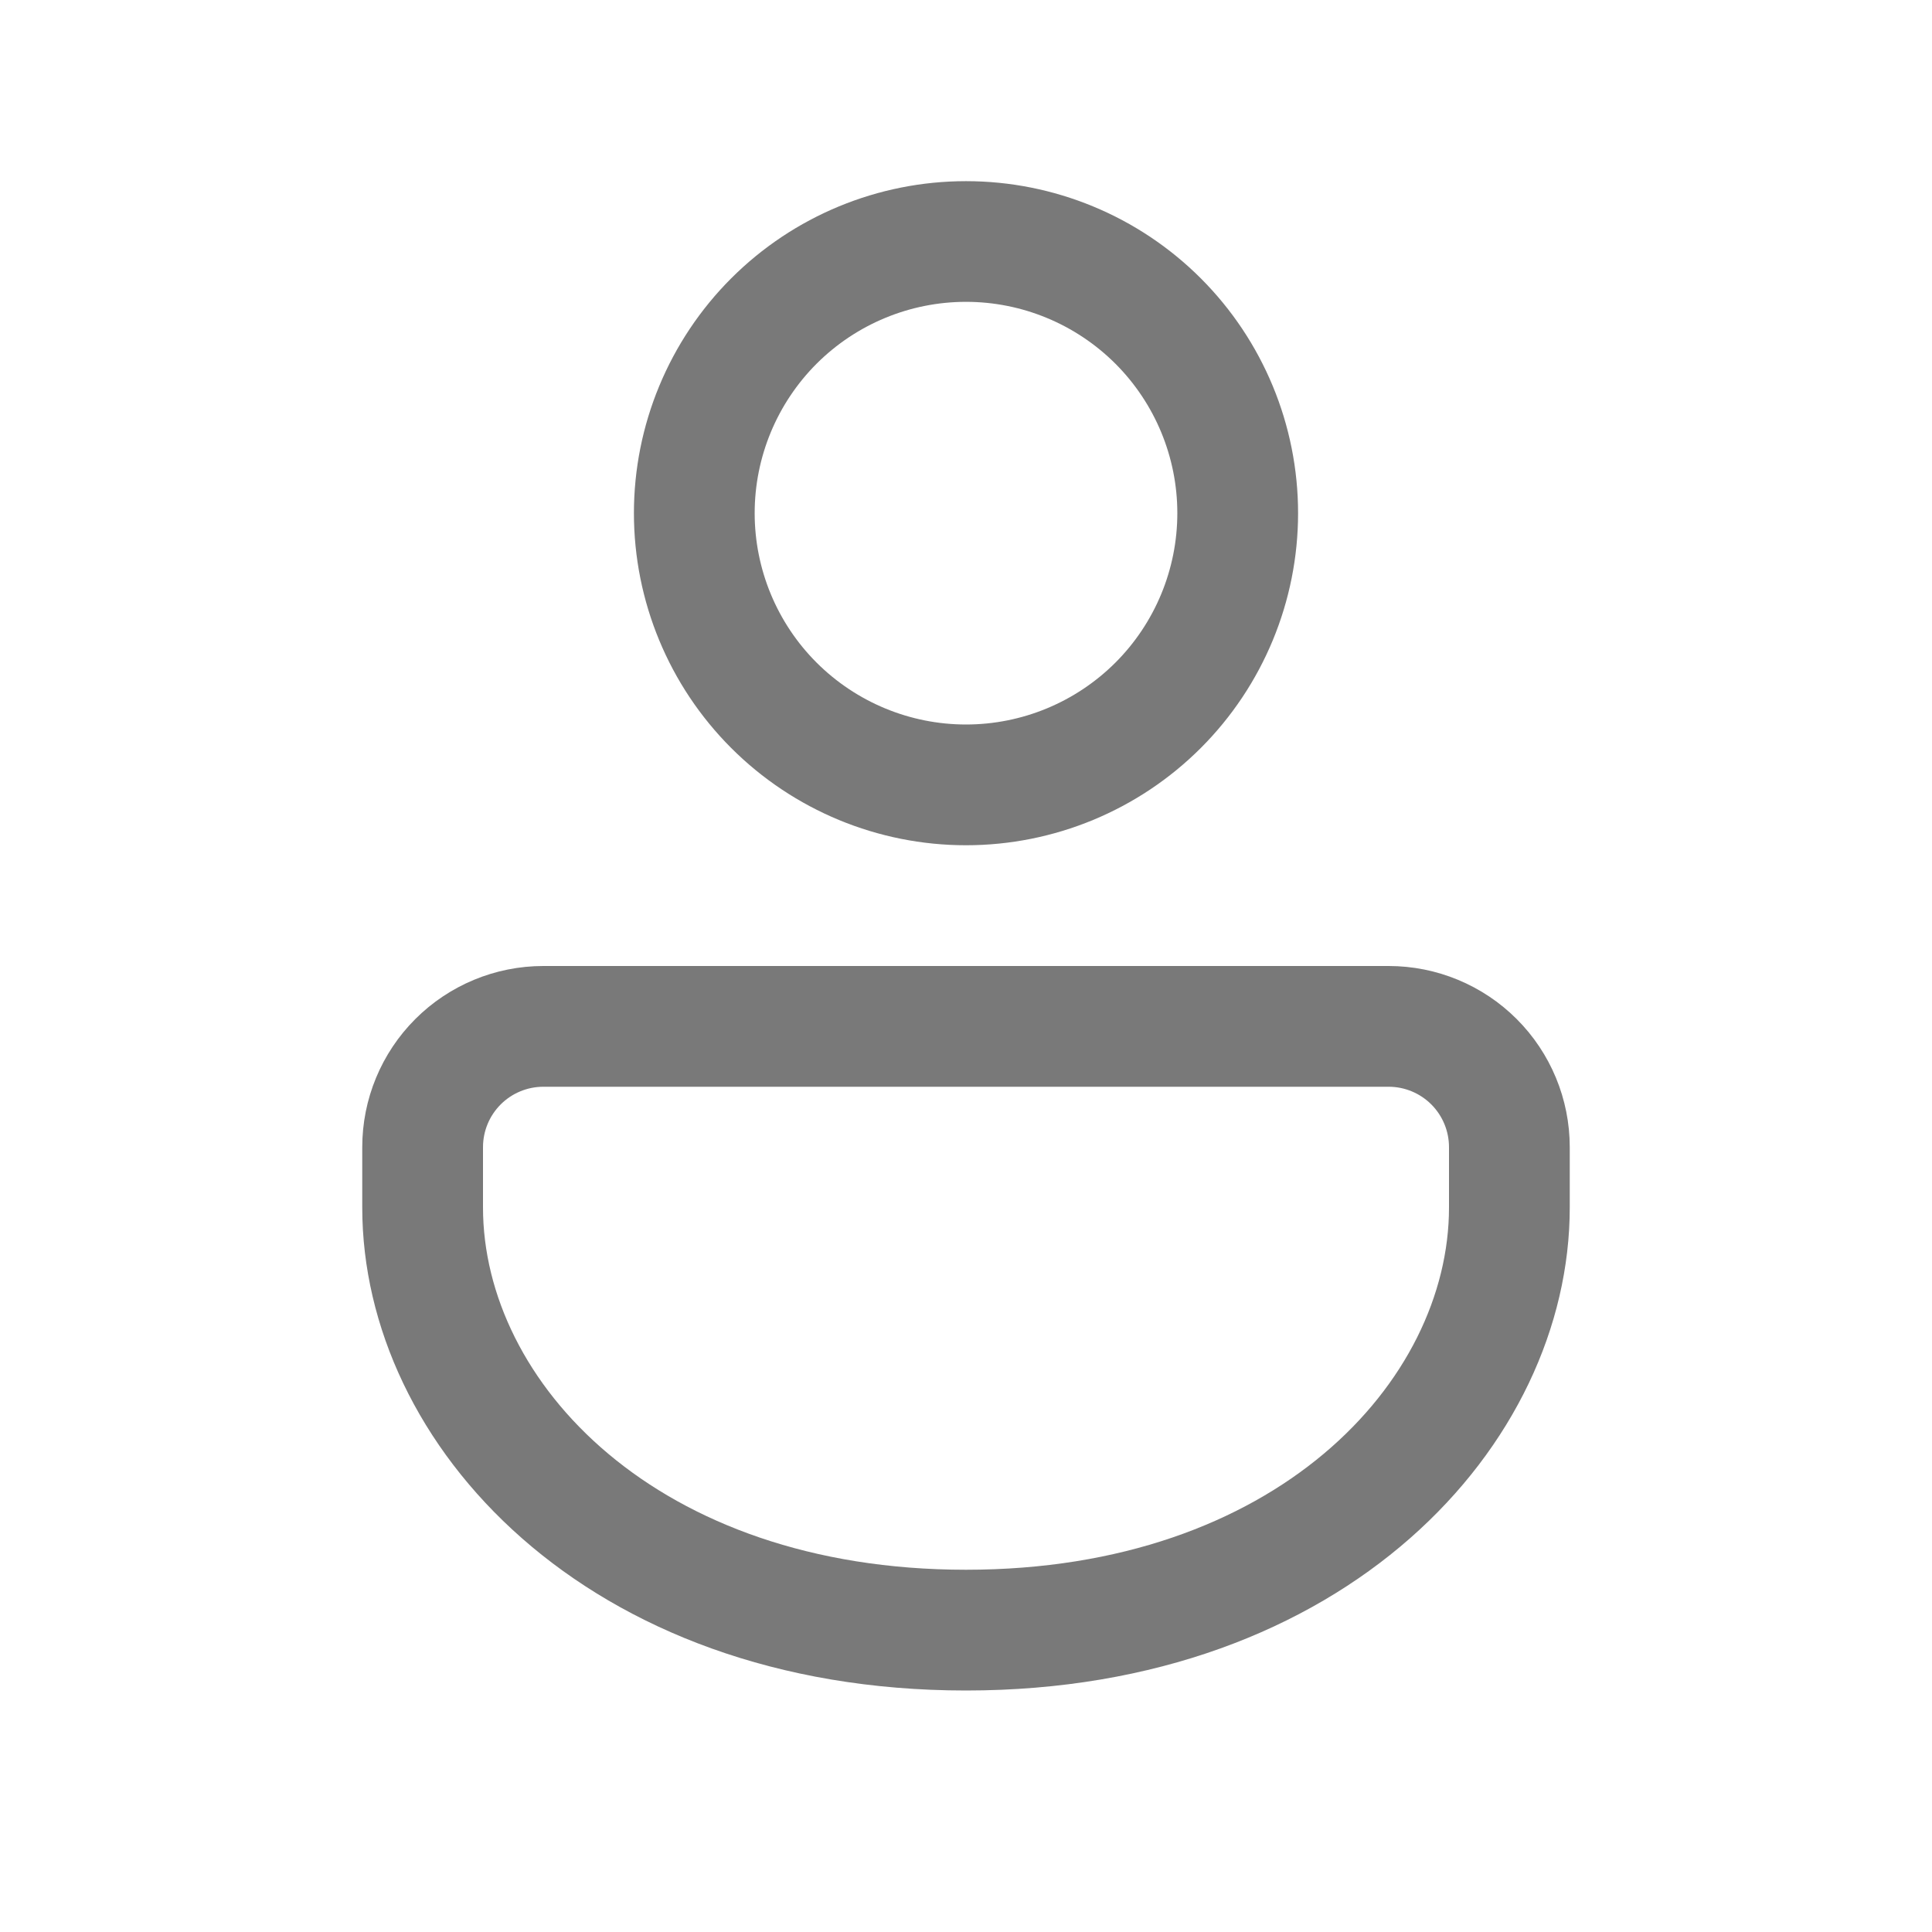 <svg width="26" height="26" viewBox="0 0 26 26" fill="none" xmlns="http://www.w3.org/2000/svg">
<path d="M18.688 13C19.334 13 19.954 13.257 20.411 13.714C20.868 14.171 21.125 14.791 21.125 15.438V16.25C21.125 19.453 18.102 22.75 13 22.75C7.897 22.75 4.875 19.453 4.875 16.25V15.438C4.875 14.791 5.132 14.171 5.589 13.714C6.046 13.257 6.666 13 7.312 13H18.688ZM18.688 14.625H7.312C7.097 14.625 6.89 14.711 6.738 14.863C6.586 15.015 6.5 15.222 6.5 15.438V16.25C6.5 18.587 8.827 21.125 13 21.125C17.173 21.125 19.5 18.587 19.5 16.25V15.438C19.5 15.222 19.414 15.015 19.262 14.863C19.11 14.711 18.903 14.625 18.688 14.625ZM13 2.438C14.185 2.438 15.322 2.908 16.16 3.746C16.998 4.584 17.469 5.721 17.469 6.906C17.469 8.091 16.998 9.228 16.16 10.066C15.322 10.904 14.185 11.375 13 11.375C11.815 11.375 10.678 10.904 9.84 10.066C9.002 9.228 8.531 8.091 8.531 6.906C8.531 5.721 9.002 4.584 9.84 3.746C10.678 2.908 11.815 2.438 13 2.438ZM13 4.062C12.246 4.062 11.523 4.362 10.989 4.895C10.456 5.429 10.156 6.152 10.156 6.906C10.156 7.66 10.456 8.384 10.989 8.917C11.523 9.45 12.246 9.75 13 9.75C13.754 9.75 14.477 9.45 15.011 8.917C15.544 8.384 15.844 7.66 15.844 6.906C15.844 6.152 15.544 5.429 15.011 4.895C14.477 4.362 13.754 4.062 13 4.062Z" fill="#797979"/>
</svg>
